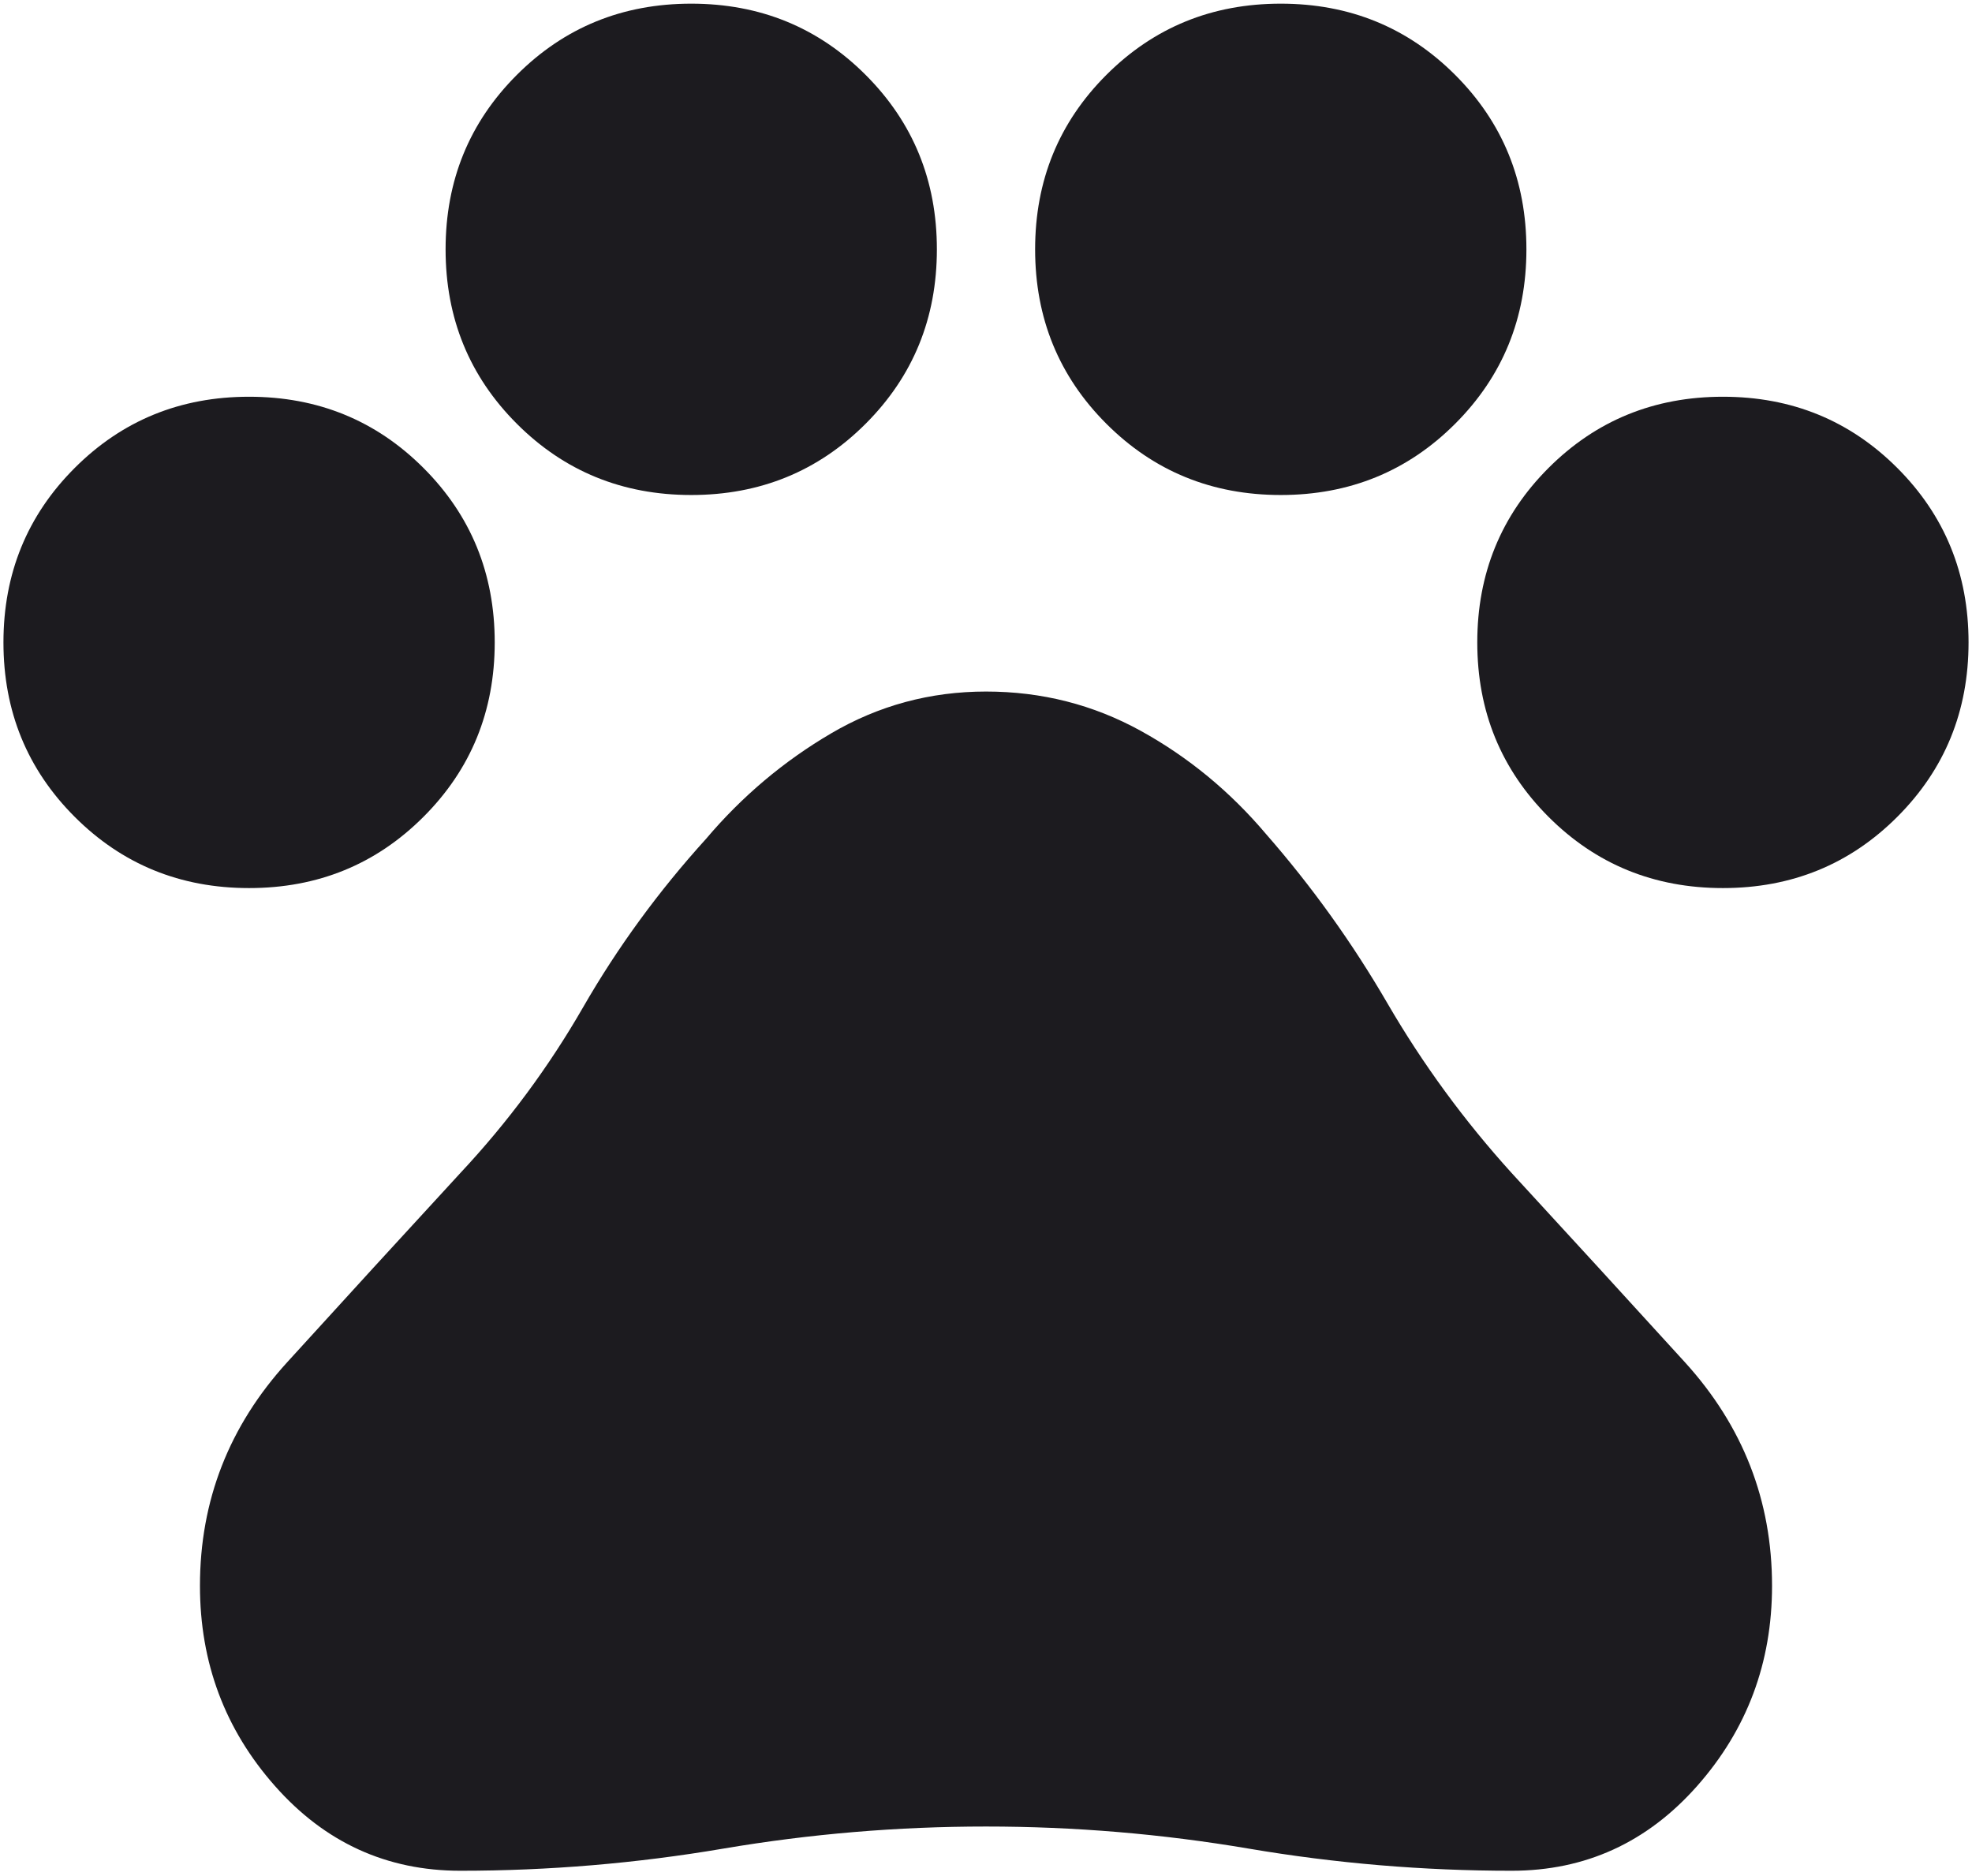 <svg width="143" height="136" viewBox="0 0 143 136" fill="none" xmlns="http://www.w3.org/2000/svg">
<path d="M18.062 64.391C13.075 64.391 8.859 62.669 5.416 59.225C1.972 55.781 0.25 51.566 0.25 46.578C0.25 41.591 1.972 37.375 5.416 33.931C8.859 30.488 13.075 28.766 18.062 28.766C23.05 28.766 27.266 30.488 30.709 33.931C34.153 37.375 35.875 41.591 35.875 46.578C35.875 51.566 34.153 55.781 30.709 59.225C27.266 62.669 23.05 64.391 18.062 64.391ZM50.125 35.891C45.138 35.891 40.922 34.169 37.478 30.725C34.034 27.281 32.312 23.066 32.312 18.078C32.312 13.091 34.034 8.875 37.478 5.431C40.922 1.988 45.138 0.266 50.125 0.266C55.112 0.266 59.328 1.988 62.772 5.431C66.216 8.875 67.938 13.091 67.938 18.078C67.938 23.066 66.216 27.281 62.772 30.725C59.328 34.169 55.112 35.891 50.125 35.891ZM92.875 35.891C87.888 35.891 83.672 34.169 80.228 30.725C76.784 27.281 75.062 23.066 75.062 18.078C75.062 13.091 76.784 8.875 80.228 5.431C83.672 1.988 87.888 0.266 92.875 0.266C97.862 0.266 102.078 1.988 105.522 5.431C108.966 8.875 110.688 13.091 110.688 18.078C110.688 23.066 108.966 27.281 105.522 30.725C102.078 34.169 97.862 35.891 92.875 35.891ZM124.938 64.391C119.95 64.391 115.734 62.669 112.291 59.225C108.847 55.781 107.125 51.566 107.125 46.578C107.125 41.591 108.847 37.375 112.291 33.931C115.734 30.488 119.95 28.766 124.938 28.766C129.925 28.766 134.141 30.488 137.584 33.931C141.028 37.375 142.75 41.591 142.75 46.578C142.75 51.566 141.028 55.781 137.584 59.225C134.141 62.669 129.925 64.391 124.938 64.391ZM33.381 135.641C28.038 135.641 23.556 133.591 19.936 129.492C16.312 125.397 14.5 120.559 14.5 114.978C14.5 108.803 16.609 103.4 20.827 98.769C25.04 94.138 29.225 89.566 33.381 85.053C36.825 81.372 39.794 77.363 42.288 73.026C44.781 68.694 47.75 64.628 51.194 60.828C53.806 57.741 56.834 55.188 60.278 53.169C63.722 51.15 67.463 50.141 71.5 50.141C75.537 50.141 79.278 51.091 82.722 52.991C86.166 54.891 89.194 57.384 91.806 60.472C95.131 64.272 98.069 68.369 100.62 72.763C103.175 77.156 106.175 81.253 109.619 85.053C113.775 89.566 117.962 94.138 122.18 98.769C126.393 103.4 128.5 108.803 128.5 114.978C128.5 120.559 126.69 125.397 123.071 129.492C119.447 133.591 114.963 135.641 109.619 135.641C103.206 135.641 96.853 135.106 90.559 134.037C84.266 132.969 77.912 132.434 71.5 132.434C65.088 132.434 58.734 132.969 52.441 134.037C46.147 135.106 39.794 135.641 33.381 135.641Z" fill="#1C1B1F"/>
</svg>

